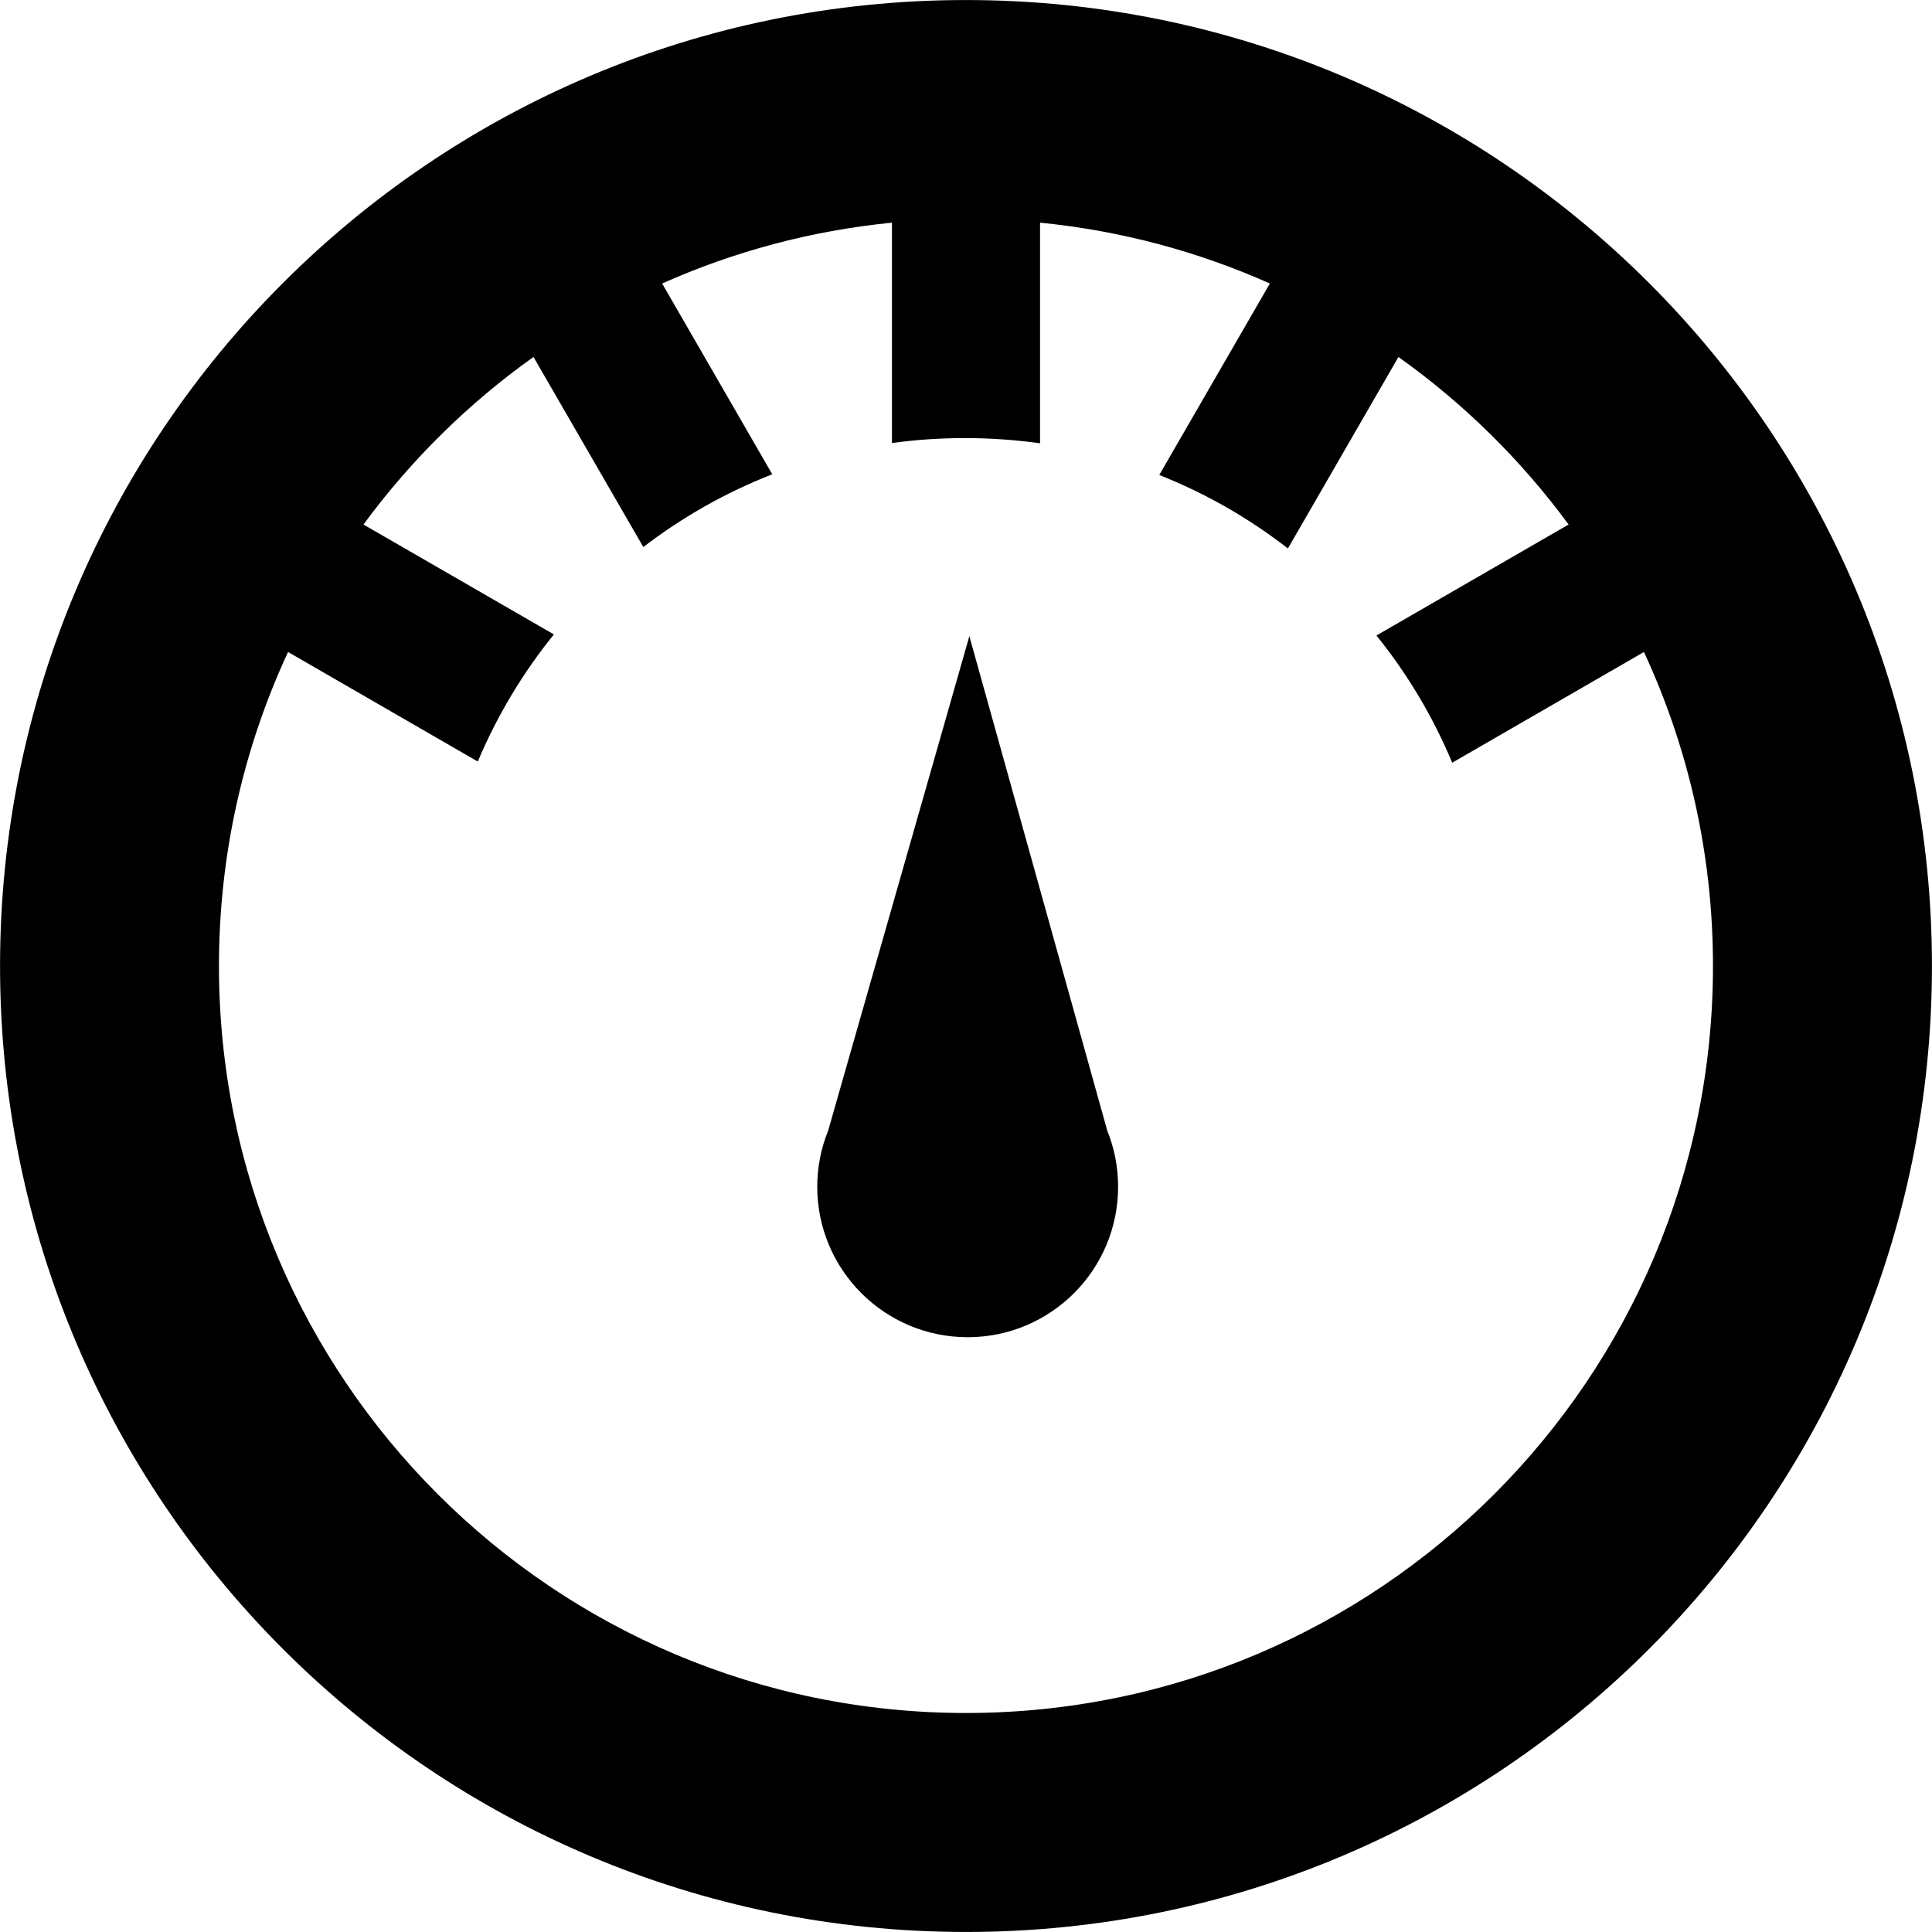 <svg xmlns="http://www.w3.org/2000/svg" xmlns:xlink="http://www.w3.org/1999/xlink" version="1.1" x="0px" y="0px" viewBox="0 0 512 512" enable-background="new 0 0 512 512" xml:space="preserve"><g><path d="M256.001,0.009C114.616,0.009,0.013,114.63,0.013,256c0,141.371,114.604,255.991,255.988,255.991   c141.367,0,255.986-114.62,255.986-255.991C511.987,114.63,397.368,0.009,256.001,0.009z M256.001,453.961   c-109.339,0-197.976-88.622-197.976-197.961c0-29.717,6.578-57.935,18.313-83.215l50.278,29.03   c5.141-12.187,11.953-23.53,20.171-33.686l-50.466-29.124c12.563-17.093,27.765-32.093,45.061-44.405l29.107,50.374   c10.344-7.938,21.827-14.468,34.17-19.281l-29.186-50.561c18.921-8.437,39.404-14,60.903-16.125v58.404   c6.297-0.875,12.749-1.313,19.296-1.313c6.766,0,13.437,0.469,19.951,1.375V59.007c21.5,2.125,41.982,7.688,60.903,16.125   l-29.312,50.748c12.326,4.875,23.765,11.437,34.093,19.468l29.295-50.749c17.296,12.312,32.53,27.312,45.092,44.405l-50.919,29.405   c8.171,10.156,14.983,21.499,20.077,33.717l50.81-29.342c11.733,25.28,18.296,53.498,18.296,83.215   C453.959,365.339,365.339,453.961,256.001,453.961z"></path><path d="M293.451,299.687L256.89,168.597l-37.436,131.089c-1.844,4.53-2.875,9.592-2.875,14.813   c0,22.031,17.858,39.874,39.873,39.874c22.016,0,39.857-17.843,39.857-39.874C296.311,309.278,295.296,304.217,293.451,299.687   L293.451,299.687z"></path></g></svg>